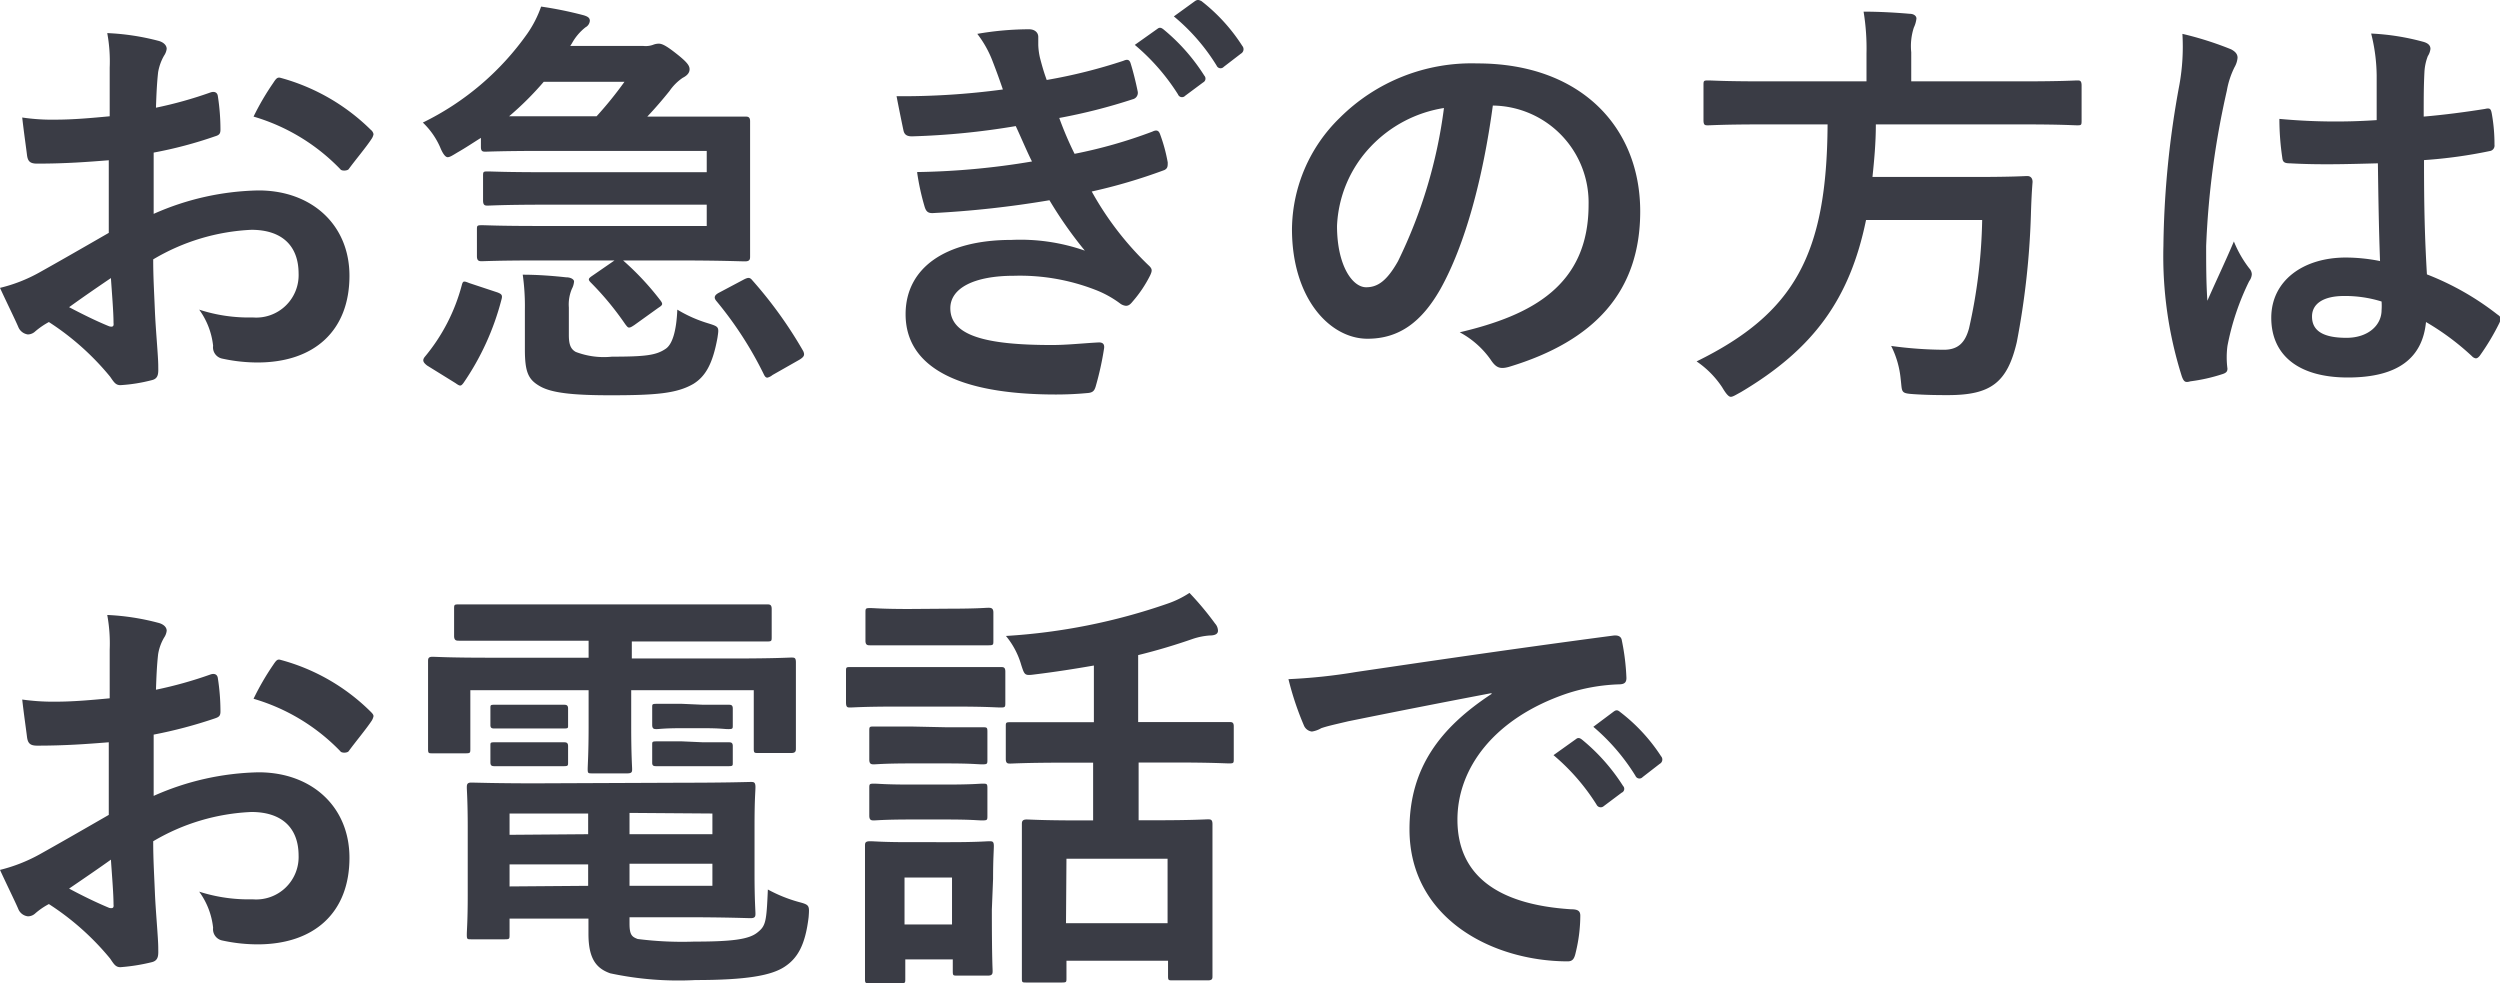 <svg xmlns="http://www.w3.org/2000/svg" viewBox="0 0 163.18 64.19"><defs><style>.cls-1{fill:#3a3c45}</style></defs><title>sp-texttel1</title><g id="Layer_2" data-name="Layer 2"><path class="cls-1" d="M7.1 10.46c-1.39.11-2.81.22-4.68.22-.47 0-.61-.16-.66-.58s-.2-1.45-.31-2.43a13.18 13.18 0 0 0 2.17.14c1.17 0 2.37-.11 3.54-.22V4.42A10.11 10.11 0 0 0 7 2.16a15.71 15.71 0 0 1 3.32.5c.33.08.56.28.56.53a1 1 0 0 1-.17.44 3.26 3.26 0 0 0-.39 1.09c-.08.73-.11 1.42-.14 2.31a26.84 26.84 0 0 0 3.57-1c.25-.08.44 0 .47.25a14.25 14.25 0 0 1 .17 2.18c0 .28-.09.36-.36.44a27.35 27.35 0 0 1-4 1.06v4a17.58 17.58 0 0 1 6.85-1.53c3.45 0 5.93 2.23 5.93 5.57 0 3.57-2.28 5.66-6 5.66a10.83 10.83 0 0 1-2.29-.25.75.75 0 0 1-.61-.84 4.9 4.9 0 0 0-.91-2.36 10.37 10.37 0 0 0 3.49.51 2.77 2.77 0 0 0 3-2.88C19.48 16 18.36 15 16.41 15A13.75 13.75 0 0 0 10 16.93c0 1.17.06 2.11.11 3.34s.22 3 .22 3.62c0 .39.06.81-.41.92a10.6 10.6 0 0 1-2.06.33c-.31 0-.42-.19-.67-.55a17.29 17.29 0 0 0-4-3.57 5.18 5.18 0 0 0-.89.61.72.72 0 0 1-.48.2.79.79 0 0 1-.61-.45C1 20.88.42 19.71 0 18.79a10.09 10.09 0 0 0 2.56-1c1.2-.67 2.51-1.42 4.54-2.59zm-2.59 9.59c.78.41 1.73.89 2.62 1.25.23.06.31 0 .28-.22 0-.73-.11-2-.17-2.93-.78.53-1.72 1.17-2.73 1.9zM17.83 5.42c.2-.31.28-.39.48-.34a13.38 13.38 0 0 1 5.9 3.4.46.46 0 0 1 .17.28.77.77 0 0 1-.11.28c-.36.56-1.09 1.42-1.51 2-.08.11-.47.14-.55 0a12.91 12.91 0 0 0-5.66-3.43 16.92 16.92 0 0 1 1.28-2.19zM40.67 17a18 18 0 0 1 2.43 2.6c.19.25.16.31-.14.5l-1.56 1.12c-.17.11-.25.16-.34.16s-.14-.08-.25-.22a19.31 19.31 0 0 0-2.23-2.7c-.22-.22-.19-.28.11-.48l1.42-.98h-5c-2.59 0-3.48.05-3.65.05s-.33 0-.33-.33V15c0-.27 0-.3.33-.3s1.06.05 3.65.05h11.02v-1.39H35.57c-2.64 0-3.56.06-3.73.06s-.31 0-.31-.34v-1.56c0-.31 0-.33.31-.33s1.09.05 3.73.05h10.56V9.85H35.49c-2.68 0-3.62.05-3.79.05s-.31 0-.31-.3V9c-.5.31-1 .65-1.53.95-.33.2-.5.31-.64.31s-.31-.2-.5-.67A5 5 0 0 0 27.6 8a18 18 0 0 0 6.83-5.82 7.29 7.29 0 0 0 .89-1.75 24.48 24.48 0 0 1 2.79.57c.25.08.39.16.39.36a.53.53 0 0 1-.28.42 3.43 3.43 0 0 0-.89 1.05l-.11.17H42a1.42 1.42 0 0 0 .64-.08 1 1 0 0 1 .36-.07c.22 0 .5.14 1.17.67s.84.76.84 1-.17.42-.45.56a3.29 3.29 0 0 0-.86.86c-.45.56-.92 1.11-1.45 1.67h6.38c.17 0 .33 0 .33.3v8.82c0 .17 0 .33-.33.33S47.08 17 44.18 17zm-8.19 2.09c.28.11.33.19.25.47A17.16 17.16 0 0 1 30.25 25c-.17.22-.22.22-.53 0l-1.84-1.14c-.3-.23-.3-.37-.16-.56a12.13 12.13 0 0 0 2.42-4.68c.08-.31.14-.28.5-.14zm6.46-11.5a24.83 24.83 0 0 0 1.82-2.25h-5.27a20 20 0 0 1-2.26 2.25zm-4.68 12.65a14.78 14.78 0 0 0-.14-2.31c1 0 2 .08 2.82.17.36 0 .53.16.53.27a1.22 1.22 0 0 1-.14.48 2.61 2.61 0 0 0-.2 1.22v1.79c0 .61.11.92.45 1.11a5.14 5.14 0 0 0 2.37.31c2.17 0 2.87-.09 3.48-.5.45-.28.72-1.15.78-2.57a8.67 8.67 0 0 0 2 .89c.73.23.73.23.62.95-.31 1.7-.78 2.51-1.56 3-1.09.64-2.48.75-5.44.75-2.36 0-3.79-.14-4.57-.58s-1-.92-1-2.43zm14.3-2c.28-.14.39-.14.55.06a27.81 27.81 0 0 1 3.32 4.62c.11.25.06.37-.25.56l-1.76 1a.82.82 0 0 1-.33.17c-.11 0-.17-.08-.25-.25a24 24 0 0 0-3.07-4.74c-.19-.22-.16-.39.17-.56zM64.79 4a7 7 0 0 0-1-1.79 20.1 20.1 0 0 1 3.37-.3c.39 0 .61.22.61.5v.53a4.41 4.41 0 0 0 .11.83c.19.73.28 1 .44 1.45a34.52 34.52 0 0 0 5-1.25c.25-.11.39-.09.47.14.17.53.36 1.31.47 1.86a.43.43 0 0 1-.33.51 36.93 36.93 0 0 1-4.79 1.22c.25.7.61 1.56 1 2.34a31.54 31.54 0 0 0 5.08-1.45c.27-.13.41-.08.5.17a10.65 10.65 0 0 1 .5 1.84c0 .25 0 .39-.22.5a35.82 35.82 0 0 1-4.74 1.4 20.25 20.25 0 0 0 3.68 4.79c.28.25.28.36.14.67a8.07 8.07 0 0 1-1.15 1.72c-.16.2-.27.28-.44.28a.74.74 0 0 1-.39-.16 6.75 6.75 0 0 0-1.65-.9 13.6 13.6 0 0 0-5.26-.9c-2.62 0-4.16.81-4.16 2.12 0 1.81 2.37 2.4 6.64 2.4 1 0 2.06-.12 3.06-.17.28 0 .36.14.34.36a19.78 19.78 0 0 1-.56 2.54c-.09.28-.2.39-.59.41-.64.06-1.31.09-2 .09-6.41 0-9.81-1.81-9.81-5.24 0-3 2.56-4.85 6.91-4.85a12.75 12.75 0 0 1 4.79.7 26.91 26.91 0 0 1-2.31-3.29 65.89 65.89 0 0 1-7.64.84c-.3 0-.41-.12-.5-.39a15.84 15.84 0 0 1-.5-2.29 48.91 48.91 0 0 0 7.5-.69c-.28-.54-.7-1.54-1.06-2.31a48.77 48.77 0 0 1-6.77.67c-.34 0-.5-.11-.56-.39s-.28-1.34-.45-2.23a49.07 49.07 0 0 0 6.94-.44c-.22-.64-.39-1.12-.67-1.84zm10.76-2.12c.14-.11.25-.08.42.06a12.66 12.66 0 0 1 2.64 3 .28.28 0 0 1-.08.44l-1.17.87a.28.28 0 0 1-.47-.09 13.85 13.85 0 0 0-2.82-3.23zM78 .07c.17-.11.25-.08.42 0A11.65 11.65 0 0 1 81.09 3a.33.33 0 0 1-.09.5l-1.12.86a.28.28 0 0 1-.47-.08 13 13 0 0 0-2.79-3.21zm19.44 6.82C96.8 11.63 95.63 16 94 18.9c-1.2 2.09-2.65 3.21-4.74 3.21-2.45 0-4.93-2.62-4.93-7.16a10.26 10.26 0 0 1 3.11-7.25 12.18 12.18 0 0 1 9-3.56c6.69 0 10.62 4.12 10.62 9.66 0 5.19-2.93 8.45-8.58 10.15-.59.16-.84.05-1.2-.5a5.86 5.86 0 0 0-2-1.76c4.71-1.11 8.41-3.06 8.41-8.33a6.33 6.33 0 0 0-6.24-6.47zm-8 2.71a8 8 0 0 0-2.17 5.15c0 2.57 1 4 1.9 4 .72 0 1.33-.37 2.08-1.7a31.91 31.91 0 0 0 3-10 8.4 8.4 0 0 0-4.81 2.55zM115 8.12c-2.48 0-3.31.06-3.51.06s-.3 0-.3-.34V5.59c0-.31 0-.34.3-.34s1 .06 3.51.06h6.83V3.5a14.84 14.84 0 0 0-.19-2.74c1 0 2.09.06 3 .14.28 0 .45.14.45.31a1.84 1.84 0 0 1-.17.59 3.93 3.93 0 0 0-.17 1.61v1.9h7.33c2.51 0 3.35-.06 3.51-.06s.28 0 .28.34v2.25c0 .31 0 .34-.28.34s-1-.06-3.51-.06h-9.64c0 1.23-.11 2.37-.22 3.43h6.82c2.35 0 3.13-.06 3.29-.06s.34.09.34.39c-.06.73-.09 1.48-.11 2.18a52.18 52.18 0 0 1-.92 8.27c-.62 2.65-1.7 3.46-4.49 3.46-.5 0-1.28 0-2.2-.06s-.78-.11-.89-1a6.06 6.06 0 0 0-.62-2.15 26.25 26.25 0 0 0 3.43.25c.92 0 1.39-.44 1.65-1.39a34.55 34.55 0 0 0 .86-7.08h-7.58c-1.06 5.16-3.43 8.42-8.16 11.23-.37.2-.53.31-.67.31s-.31-.2-.56-.62a6.11 6.11 0 0 0-1.67-1.69c6.41-3.15 8.5-7 8.55-15.47zm30.63-4.9c.3.16.42.33.42.55a1.49 1.49 0 0 1-.2.62 5.56 5.56 0 0 0-.5 1.53A55.27 55.27 0 0 0 144 16.06c0 1.12 0 2.4.08 3.57.56-1.28 1.14-2.48 1.73-3.87a7.4 7.4 0 0 0 1 1.75.61.61 0 0 1 .17.39.84.84 0 0 1-.17.45 16.6 16.6 0 0 0-1.42 4.23 5.73 5.73 0 0 0 0 1.48c0 .19-.08.28-.33.36a11.21 11.21 0 0 1-2.09.47c-.31.09-.42.06-.56-.33a26 26 0 0 1-1.2-8.5 60.78 60.78 0 0 1 1.05-10.56 14.05 14.05 0 0 0 .19-3.29 21.61 21.61 0 0 1 3.18 1.01zm9.58 7.44c-1.89.05-3.84.11-5.74 0-.36 0-.47-.08-.5-.36a17.43 17.43 0 0 1-.19-2.54 39.61 39.61 0 0 0 6.35.08V4.92a11.63 11.63 0 0 0-.36-2.73 15.52 15.52 0 0 1 3.37.53c.31.08.5.22.5.47a1.07 1.07 0 0 1-.17.47 3.37 3.37 0 0 0-.22 1c-.05.95-.05 1.67-.05 2.95 1.31-.11 2.75-.3 4-.5.34-.08.39 0 .45.34a11.23 11.23 0 0 1 .17 2 .36.36 0 0 1-.31.41 31.12 31.12 0 0 1-4.29.59c0 3.12.05 5.07.19 7.46a18.09 18.09 0 0 1 4.59 2.61c.25.17.28.25.14.56a15.33 15.33 0 0 1-1.28 2.14c-.09.11-.17.17-.26.17a.43.43 0 0 1-.25-.14 16.71 16.71 0 0 0-3-2.23c-.23 2.34-1.82 3.62-5.1 3.62s-5-1.5-5-3.9 2.06-3.93 4.87-3.93a11.46 11.46 0 0 1 2.23.23c-.08-2.15-.11-4.18-.14-6.38zM153 19.32c-1.31 0-2.09.48-2.09 1.34s.61 1.39 2.25 1.39c1.4 0 2.29-.81 2.29-1.81a3.76 3.76 0 0 0 0-.56 8 8 0 0 0-2.45-.36zM7.1 48.45c-1.39.11-2.81.22-4.68.22-.47 0-.61-.17-.66-.59s-.2-1.44-.31-2.42a14.38 14.38 0 0 0 2.17.14c1.17 0 2.37-.11 3.54-.22V42.4A10.22 10.22 0 0 0 7 40.14a15.6 15.6 0 0 1 3.32.51c.33.08.56.27.56.52a1 1 0 0 1-.17.45 3.11 3.11 0 0 0-.39 1.09c-.08.72-.11 1.42-.14 2.31a26.84 26.84 0 0 0 3.57-1c.25-.08.44 0 .47.25a14.22 14.22 0 0 1 .17 2.17c0 .28-.09.36-.36.45a30.15 30.15 0 0 1-4 1.06v4a17.62 17.62 0 0 1 6.85-1.54c3.45 0 5.93 2.23 5.93 5.58 0 3.56-2.28 5.65-6 5.65a10.83 10.83 0 0 1-2.29-.25.75.75 0 0 1-.61-.83A4.86 4.86 0 0 0 13 58.2a10.59 10.59 0 0 0 3.49.5 2.77 2.77 0 0 0 3-2.87C19.48 54 18.36 53 16.41 53A13.71 13.71 0 0 0 10 54.91c0 1.17.06 2.12.11 3.34s.22 3 .22 3.63c0 .39.06.8-.41.92a12.38 12.38 0 0 1-2.06.33c-.31 0-.42-.19-.67-.56a17.28 17.28 0 0 0-4-3.56 4.67 4.67 0 0 0-.89.61.7.7 0 0 1-.48.19.77.77 0 0 1-.61-.44C1 58.87.42 57.7 0 56.78a10.55 10.55 0 0 0 2.56-1c1.2-.67 2.51-1.42 4.54-2.59zM4.51 58c.78.42 1.73.89 2.62 1.26.23.05.31 0 .28-.23 0-.72-.11-2-.17-2.92-.78.56-1.72 1.2-2.73 1.89zm13.32-14.6c.2-.3.28-.39.48-.33a13.19 13.19 0 0 1 5.9 3.4c.11.11.17.19.17.28a.93.93 0 0 1-.11.28c-.36.55-1.09 1.42-1.51 2-.08.12-.47.14-.55 0a12.89 12.89 0 0 0-5.66-3.42 17 17 0 0 1 1.28-2.21zm15.93-1.58h-3.79c-.17 0-.33 0-.33-.31v-1.76c0-.28 0-.3.33-.3h20.09c.17 0 .31 0 .31.3v1.81c0 .28 0 .31-.31.31h-8.82v1.11H48c2.56 0 3.45-.06 3.65-.06s.3 0 .3.31v5.61c0 .16 0 .31-.3.31H49.5c-.27 0-.3 0-.3-.31v-3.79h-8v2.37c0 1.84.06 2.62.06 2.78s0 .28-.31.28h-2.28c-.28 0-.31 0-.31-.28s.06-1 .06-2.78v-2.37H30.7v3.81c0 .28 0 .31-.31.31h-2.17c-.25 0-.28 0-.28-.31v-5.68c0-.17 0-.31.28-.31s1.08.06 3.65.06h6.55v-1.11zm10.87 9.27c2.81 0 4.18-.05 4.37-.05s.31 0 .31.33-.06.73-.06 2.54v3.17c0 1.62.06 2.37.06 2.54s0 .31-.31.31-1.56-.06-4.37-.06h-3.54v.42c0 .75.17.86.53 1a23 23 0 0 0 3.7.17c2.43 0 3.54-.14 4.1-.58s.61-.67.7-2.82a9.46 9.46 0 0 0 2 .81c.72.19.72.22.66 1-.22 1.82-.72 2.68-1.58 3.24s-2.46.86-5.8.86a21.3 21.3 0 0 1-5.57-.44c-.87-.31-1.42-.9-1.42-2.57v-1h-5.15V61c0 .28 0 .31-.31.31h-2.2c-.25 0-.28 0-.28-.31s.06-.86.06-2.56V54c0-1.67-.06-2.42-.06-2.59s0-.33.28-.33 1.54.05 4.18.05zM35.21 46h1.56c.17 0 .31 0 .31.25v1.11c0 .17 0 .19-.31.19h-4.46c-.17 0-.3 0-.3-.22v-1.11c0-.2 0-.22.3-.22h1.56zm0 2.45h1.56c.17 0 .31 0 .31.25v1.06c0 .22 0 .25-.31.25h-4.46c-.17 0-.3 0-.3-.25v-1.09c0-.2 0-.22.3-.22h1.56zm3.18 6V53.1h-5.13v1.39zm0 3.37v-1.4h-5.13v1.44zm2.7-4.76v1.39h5.41V53.1zm5.41 3.32h-5.41v1.44h5.41zM45.88 46h1.65c.17 0 .3 0 .3.25v1.09c0 .22 0 .25-.3.25s-.45-.06-1.65-.06h-1.36c-1.2 0-1.48.06-1.65.06s-.3 0-.3-.28v-1.15c0-.19 0-.22.3-.22h1.65zm0 2.45h1.65c.17 0 .3 0 .3.25v1.09c0 .19 0 .22-.3.22h-4.66c-.17 0-.3 0-.3-.22v-1.18c0-.19 0-.22.3-.22h1.65zm16.43-4.91h3c.18 0 .31 0 .31.3v2c0 .31 0 .34-.31.34s-.86-.06-3-.06H58.5c-2.12 0-2.82.06-3 .06s-.28 0-.28-.34v-2c0-.28 0-.3.28-.3h3zm2.43 15.83c0 3.23.05 3.84.05 4s0 .31-.3.31h-2c-.28 0-.3 0-.3-.31v-.75h-3.1v1.28c0 .25 0 .28-.3.28h-2c-.3 0-.33 0-.33-.28v-8.68c0-.19 0-.31.33-.31s.76.06 2.54.06H62c1.81 0 2.37-.06 2.57-.06s.3 0 .3.31-.05.83-.05 2.14zM62 39.73c1.78 0 2.34-.06 2.5-.06s.34 0 .34.31v1.84c0 .27 0 .3-.34.3h-7.7c-.16 0-.31 0-.31-.3V40c0-.28 0-.31.31-.31s.72.06 2.53.06zm-.23 7.74h2.34c.31 0 .34 0 .34.3v1.81c0 .28 0 .31-.34.31s-.64-.06-2.34-.06h-2.35c-1.7 0-2.21.06-2.37.06s-.31 0-.31-.31v-1.86c0-.28 0-.3.31-.3h2.37zm0 3.74c1.7 0 2.18-.06 2.34-.06.31 0 .34 0 .34.31v1.78c0 .28 0 .31-.34.31s-.64-.06-2.34-.06h-2.35c-1.7 0-2.21.06-2.37.06s-.31 0-.31-.31v-1.78c0-.28 0-.31.31-.31s.67.06 2.37.06zm-2.73 6.07v3.06h3.1v-3.06zm10.54-7.5c-2.6 0-3.46.06-3.63.06s-.3 0-.3-.31v-2.11c0-.25 0-.28.3-.28h5.45v-3.7c-1.26.22-2.54.42-3.85.58-.67.09-.67.06-.89-.61a5.24 5.24 0 0 0-1-1.9 39.33 39.33 0 0 0 10.55-2.11 6.35 6.35 0 0 0 1.43-.7 19.91 19.91 0 0 1 1.67 2 .72.72 0 0 1 .19.47c0 .19-.16.31-.55.31a4.48 4.48 0 0 0-1.09.22c-1.12.39-2.31.75-3.57 1.06v4.37h5.94c.17 0 .3 0 .3.28v2.11c0 .28 0 .31-.3.31s-1.06-.06-3.65-.06h-2.26v3.77h1.17c2.34 0 3.18-.06 3.35-.06s.3 0 .3.31v9.92c0 .16 0 .28-.3.28h-2.29c-.28 0-.31 0-.31-.28v-1h-6.63v1.14c0 .25 0 .28-.3.28H67c-.28 0-.3 0-.3-.28V53.8c0-.14 0-.31.3-.31s1 .06 3.35.06h1v-3.77zm0 10.48h6.63v-4.21h-6.6zm27.78-15.02C94 45.88 91 46.47 88 47.08c-1.06.25-1.34.31-1.76.45a1.72 1.72 0 0 1-.61.22.65.65 0 0 1-.53-.42 19.42 19.42 0 0 1-1-3 36.48 36.48 0 0 0 4.43-.47c3.42-.5 9.55-1.42 16.74-2.37.42-.06.56.11.59.31a14.92 14.92 0 0 1 .3 2.45c0 .33-.16.42-.53.42a12.18 12.18 0 0 0-3.39.61c-4.74 1.62-7.11 4.88-7.11 8.22 0 3.59 2.56 5.54 7.41 5.85.45 0 .61.11.61.42a10.24 10.24 0 0 1-.3 2.4c-.09.41-.2.58-.53.58C97.38 62.74 92 59.93 92 54.13c0-4 2-6.63 5.35-8.83zm5.51 3c.14-.11.25-.08.42.06a12.67 12.67 0 0 1 2.65 3 .27.27 0 0 1-.09.44l-1.16.87a.3.3 0 0 1-.48-.09 13.82 13.82 0 0 0-2.81-3.23zm2.48-1.81c.17-.11.25-.08.42.06a11.52 11.52 0 0 1 2.65 2.87.32.32 0 0 1-.09.5l-1.11.86a.28.28 0 0 1-.47-.08 13.46 13.46 0 0 0-2.75-3.2z" id="SVG"/></g></svg>